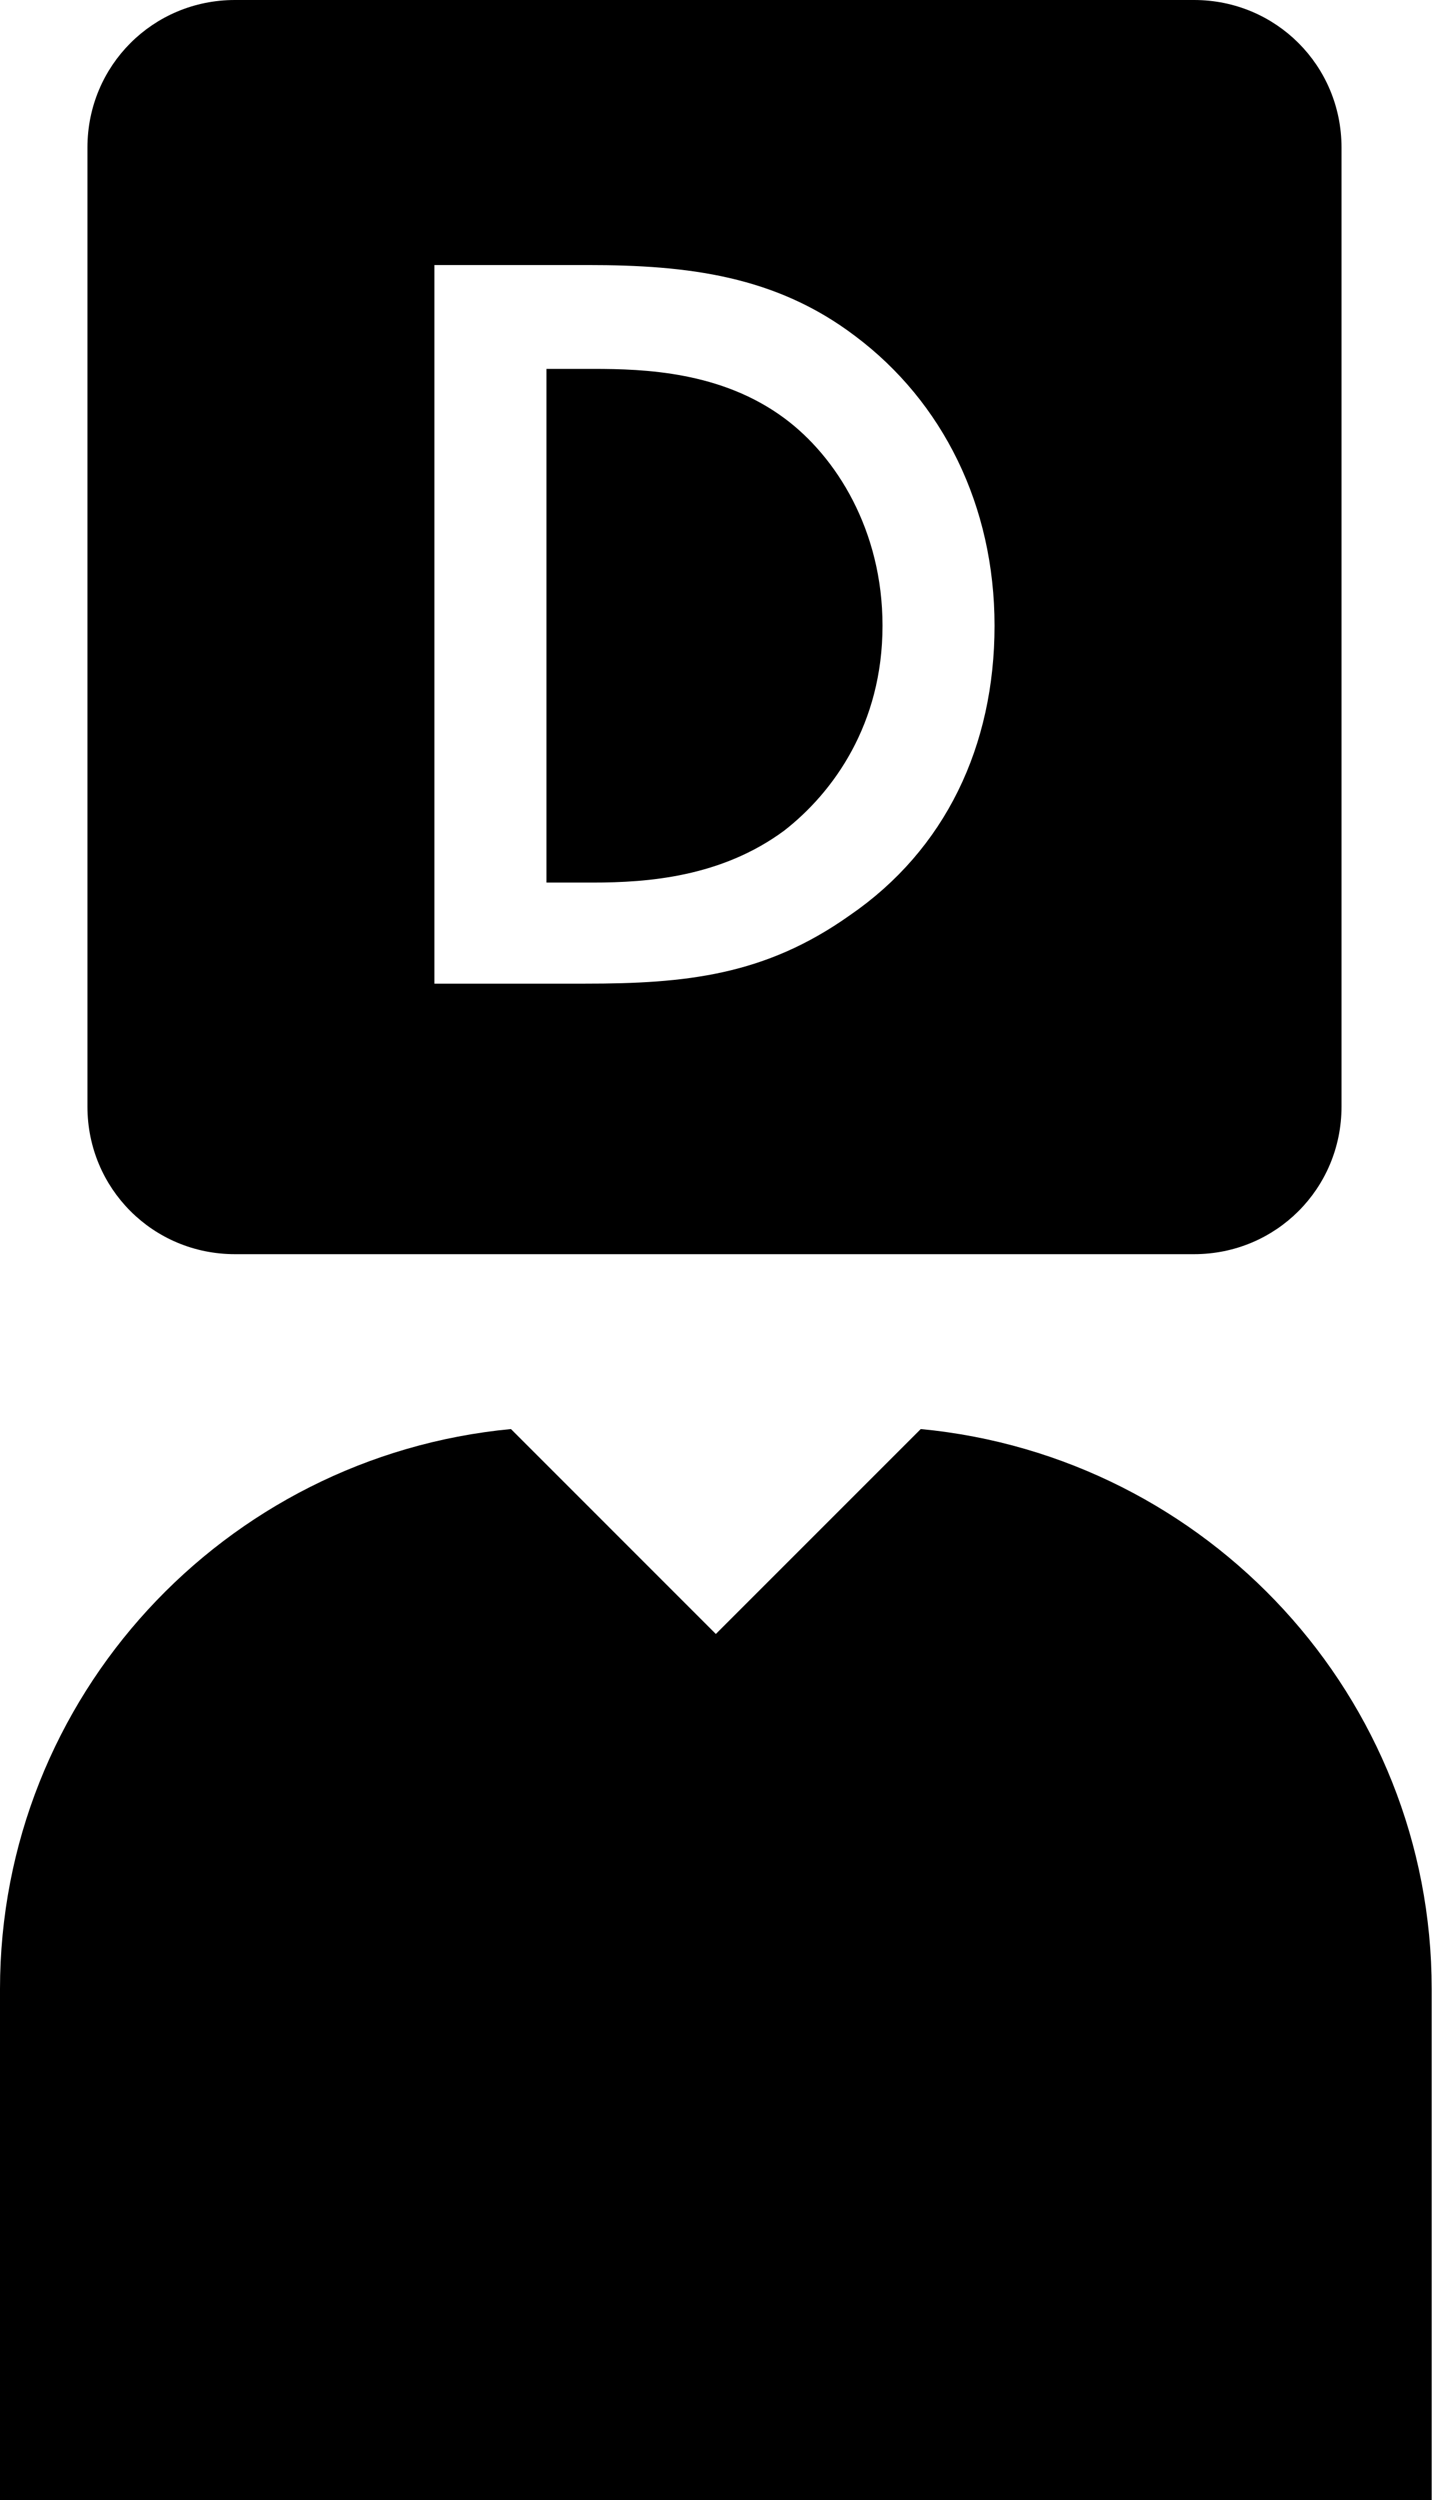 <svg width="72" height="125" viewBox="0 0 72 125" fill="none" xmlns="http://www.w3.org/2000/svg">
<path d="M71.585 99.454V125H0V99.454C0 84.836 11.202 72.814 25.547 71.448L35.792 81.694L46.038 71.448C60.383 72.814 71.585 84.836 71.585 99.454ZM67.076 55.328V7.377C67.076 3.279 63.798 0 59.7 0H11.749C7.65 0 4.372 3.279 4.372 7.377V55.328C4.372 59.426 7.65 62.705 11.749 62.705H59.7C63.798 62.705 67.076 59.426 67.076 55.328ZM29.372 13.251C34.426 13.251 38.798 13.798 42.76 16.803C47.131 20.082 49.727 25.273 49.727 31.284C49.727 37.295 47.268 42.486 42.486 45.765C38.251 48.77 34.29 49.18 29.235 49.18H21.721V13.251H29.372ZM27.322 44.126H29.645C32.377 44.126 36.066 43.852 39.208 41.53C41.667 39.617 44.126 36.202 44.126 31.284C44.126 26.503 41.803 22.814 39.208 20.902C36.066 18.579 32.24 18.443 29.645 18.443H27.322V44.126Z" fill="black"/>
</svg>
